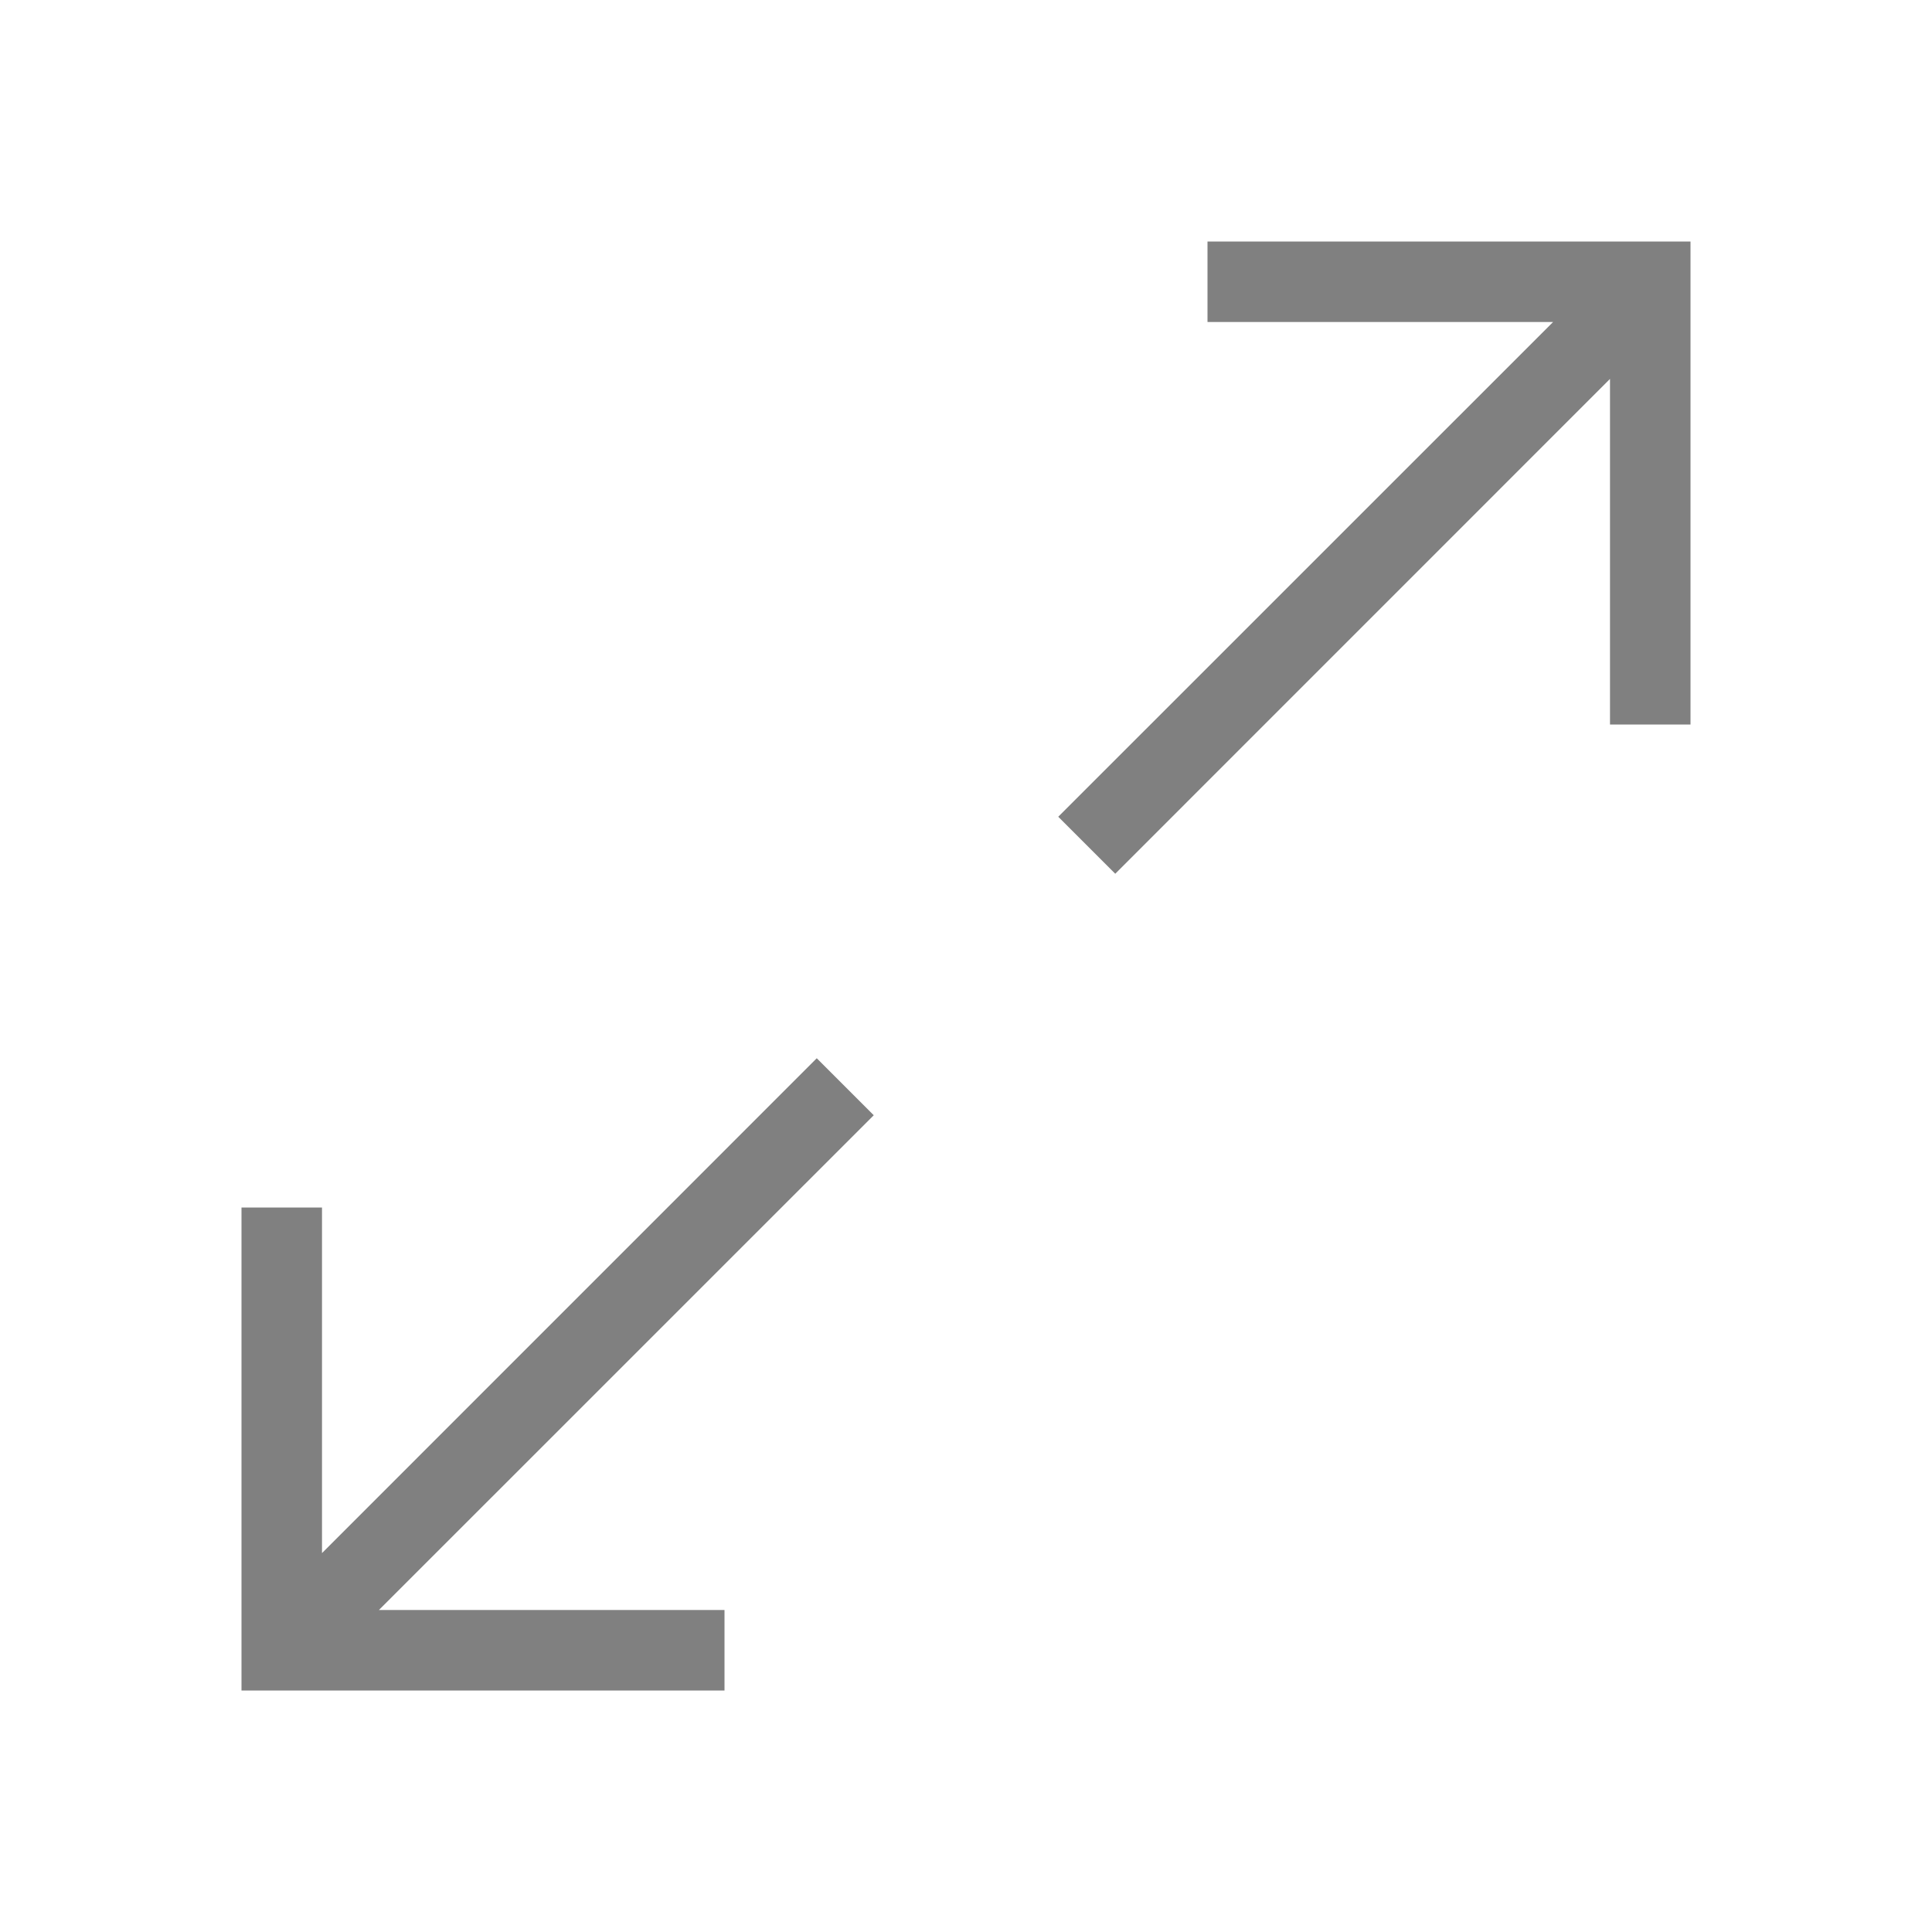 <?xml version="1.0" encoding="UTF-8" standalone="no"?>
<svg
   height="24"
   width="24"
   version="1.1"
   id="svg8"
   sodipodi:docname="fullscreen.svg"
   inkscape:version="1.1 (ce6663b3b7, 2021-05-25)"
   xmlns:inkscape="http://www.inkscape.org/namespaces/inkscape"
   xmlns:sodipodi="http://sodipodi.sourceforge.net/DTD/sodipodi-0.dtd"
   xmlns="http://www.w3.org/2000/svg"
   xmlns:svg="http://www.w3.org/2000/svg"
   xmlns:rdf="http://www.w3.org/1999/02/22-rdf-syntax-ns#"
   xmlns:cc="http://creativecommons.org/ns#"
   xmlns:dc="http://purl.org/dc/elements/1.1/">
  <defs
     id="defs12" />
  <sodipodi:namedview
     pagecolor="#ffffff"
     bordercolor="#666666"
     borderopacity="1"
     objecttolerance="10"
     gridtolerance="10"
     guidetolerance="10"
     inkscape:pageopacity="0"
     inkscape:pageshadow="2"
     inkscape:window-width="1920"
     inkscape:window-height="1016"
     id="namedview10"
     showgrid="true"
     inkscape:zoom="16"
     inkscape:cx="26.09375"
     inkscape:cy="10.90625"
     inkscape:window-x="0"
     inkscape:window-y="27"
     inkscape:window-maximized="1"
     inkscape:current-layer="svg8"
     inkscape:document-rotation="0"
     inkscape:pagecheckerboard="0"
     inkscape:snap-page="true">
    <inkscape:grid
       type="xygrid"
       id="grid847" />
    <inkscape:grid
       type="xygrid"
       id="grid890"
       dotted="true"
       spacingx="0.5"
       spacingy="0.5"
       empspacing="10" />
  </sodipodi:namedview>
  <path
     id="path42"
     style="color:#000000;fill:#808080;stroke-linecap:square;-inkscape-stroke:none;fill-opacity:1"
     d="M 15 3 L 15 4 L 15.5 4 L 19.293 4 L 13.146 10.146 L 13.854 10.854 L 20 4.707 L 20 8.5 L 20 9 L 21 9 L 21 8.5 L 21 3 L 15.5 3 L 15 3 z M 10.146 13.146 L 4 19.293 L 4 15.5 L 4 15 L 3 15 L 3 15.5 L 3 21 L 8.5 21 L 9 21 L 9 20 L 8.5 20 L 4.707 20 L 10.854 13.854 L 10.146 13.146 z " />
</svg>
